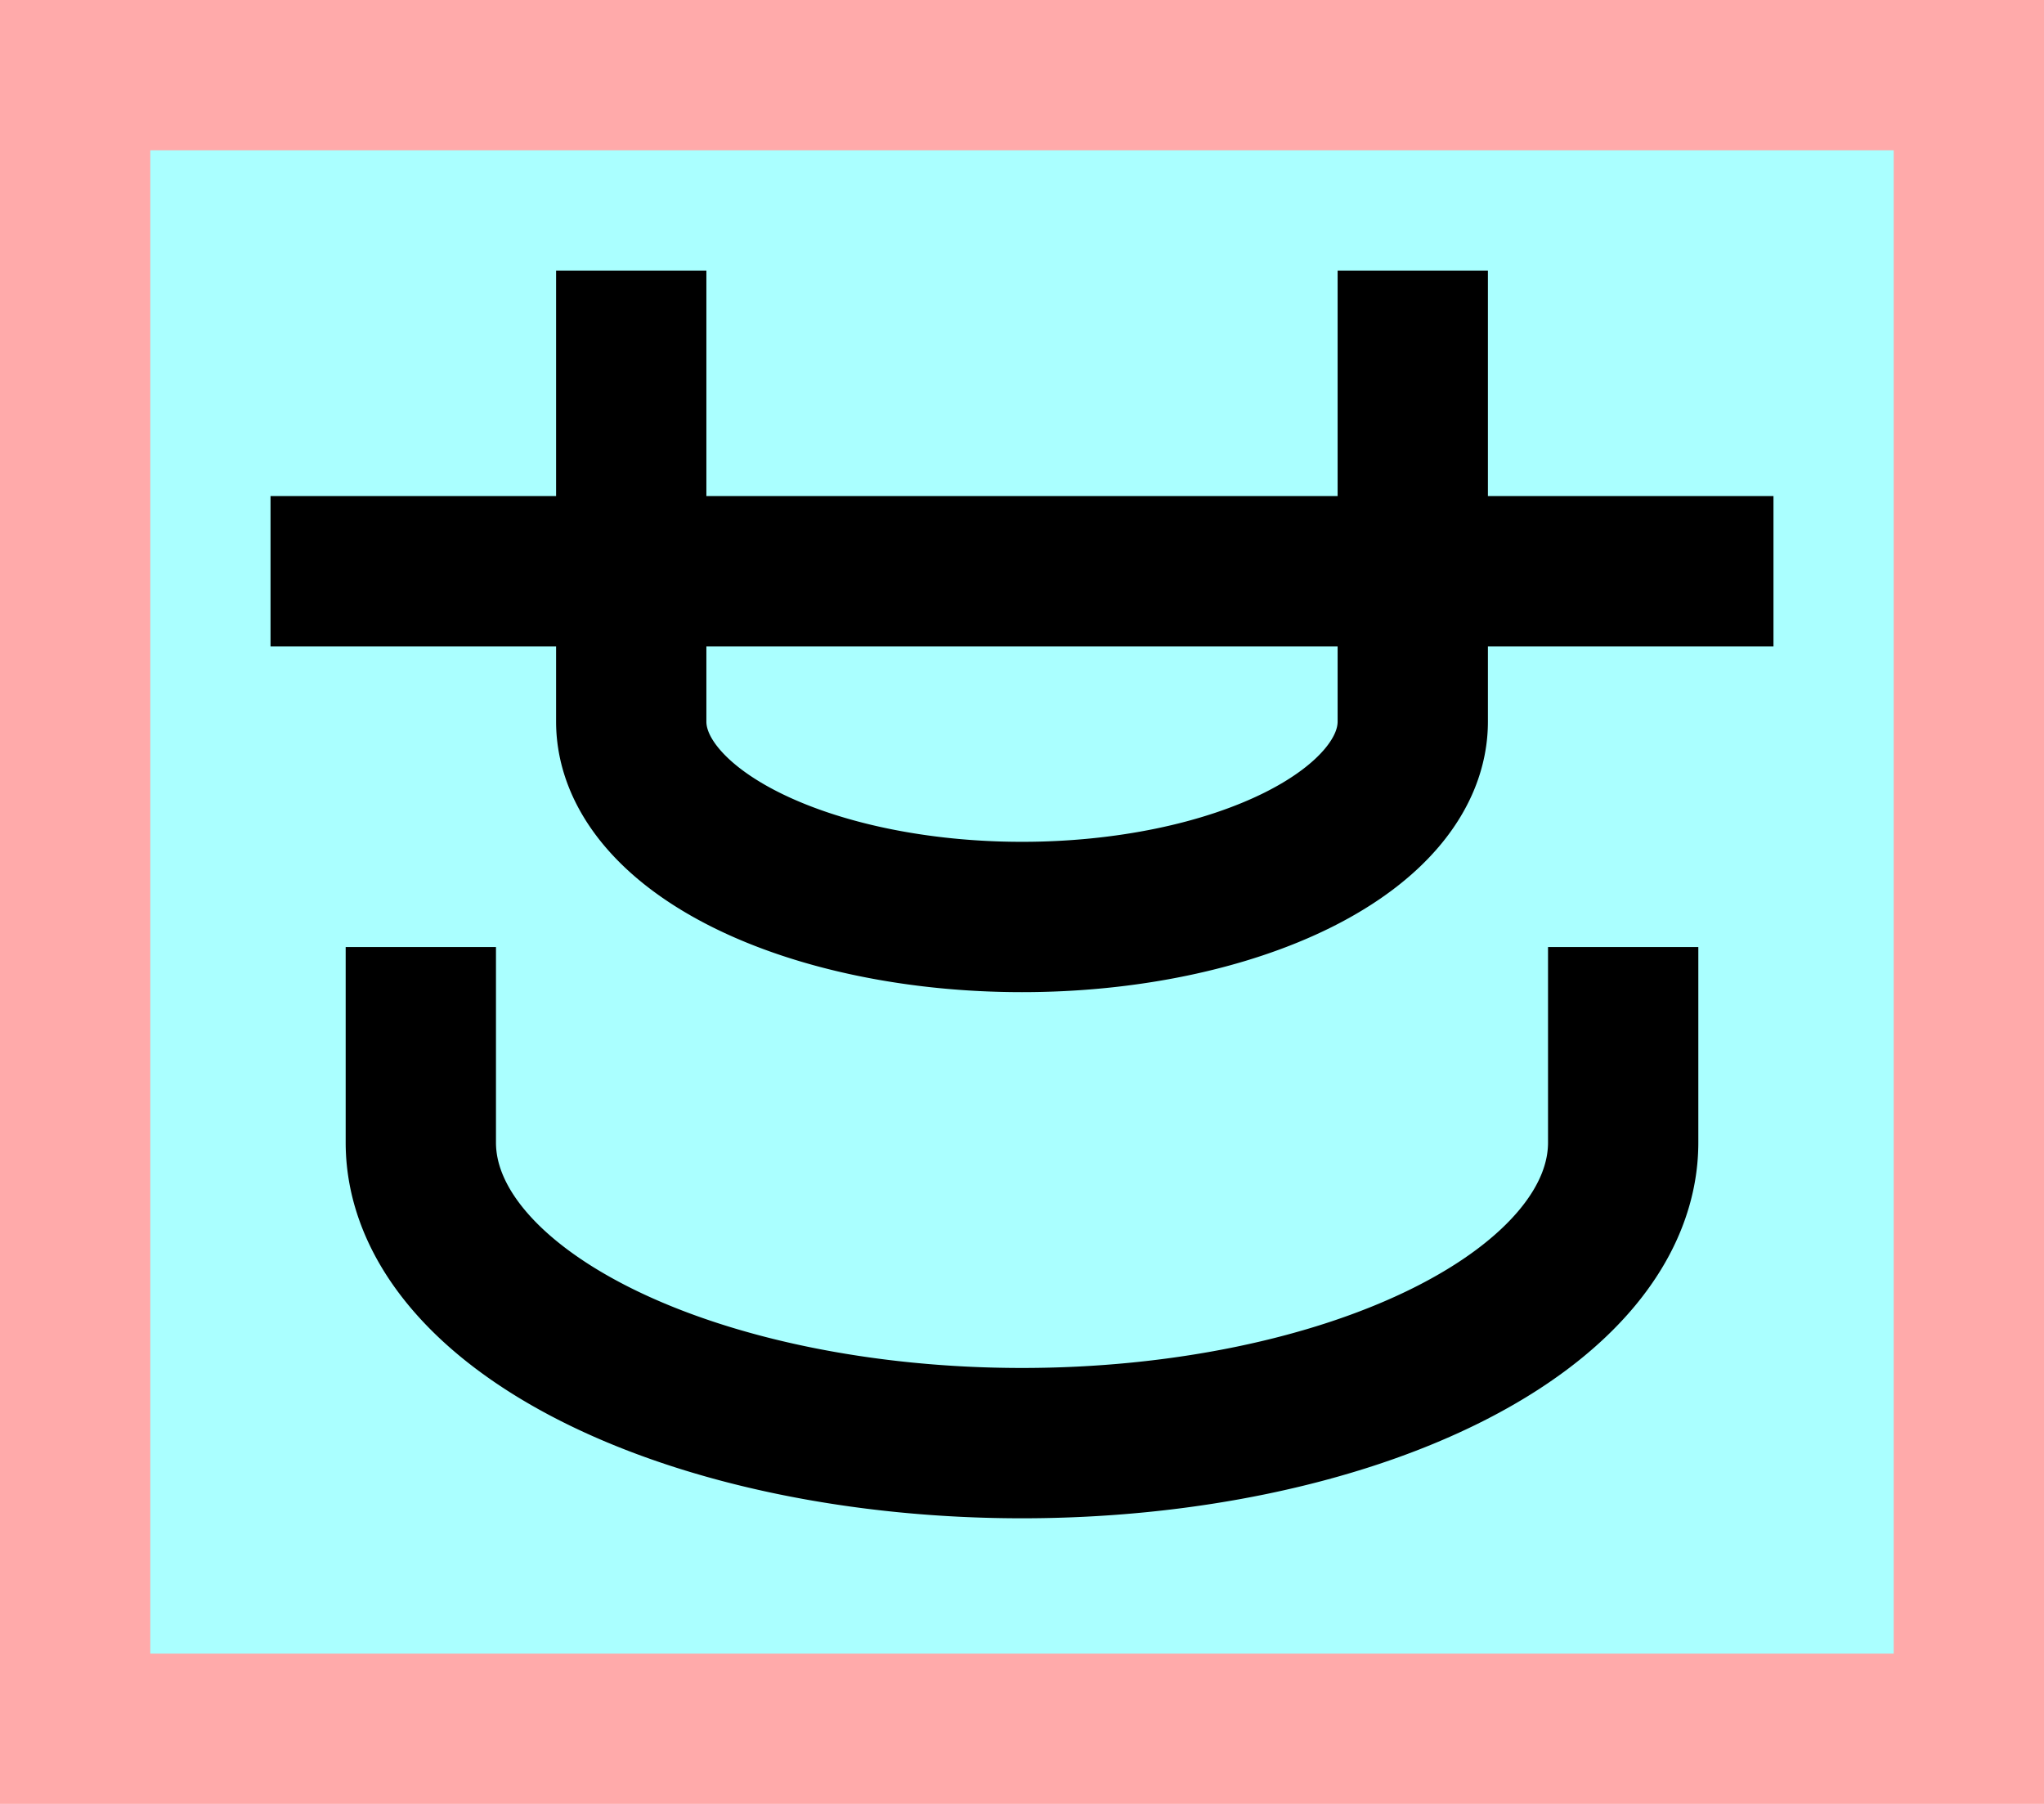 <?xml version="1.0" encoding="UTF-8"?>
<svg width="136mm" height="120mm" version="1.1" viewBox="0 0 136 120" xmlns="http://www.w3.org/2000/svg">
    <path fill="#faa" d="m0 0 h136v120h-136" />
    <path fill="#aff" d="m10 10 h116 v 100 h-116 z" />
    <g stroke="#000" stroke-width="10" fill="none">
        <g id="glyph">
            <path d="m18 38h100"></path>
            <path d="m42 18 0 30a26 13 0 0 0 52 0l0-30"></path>
            <path d="m28 63 0 13a40 20 0 0 0 80 0l0-13"></path>
        </g>
    </g>
</svg>